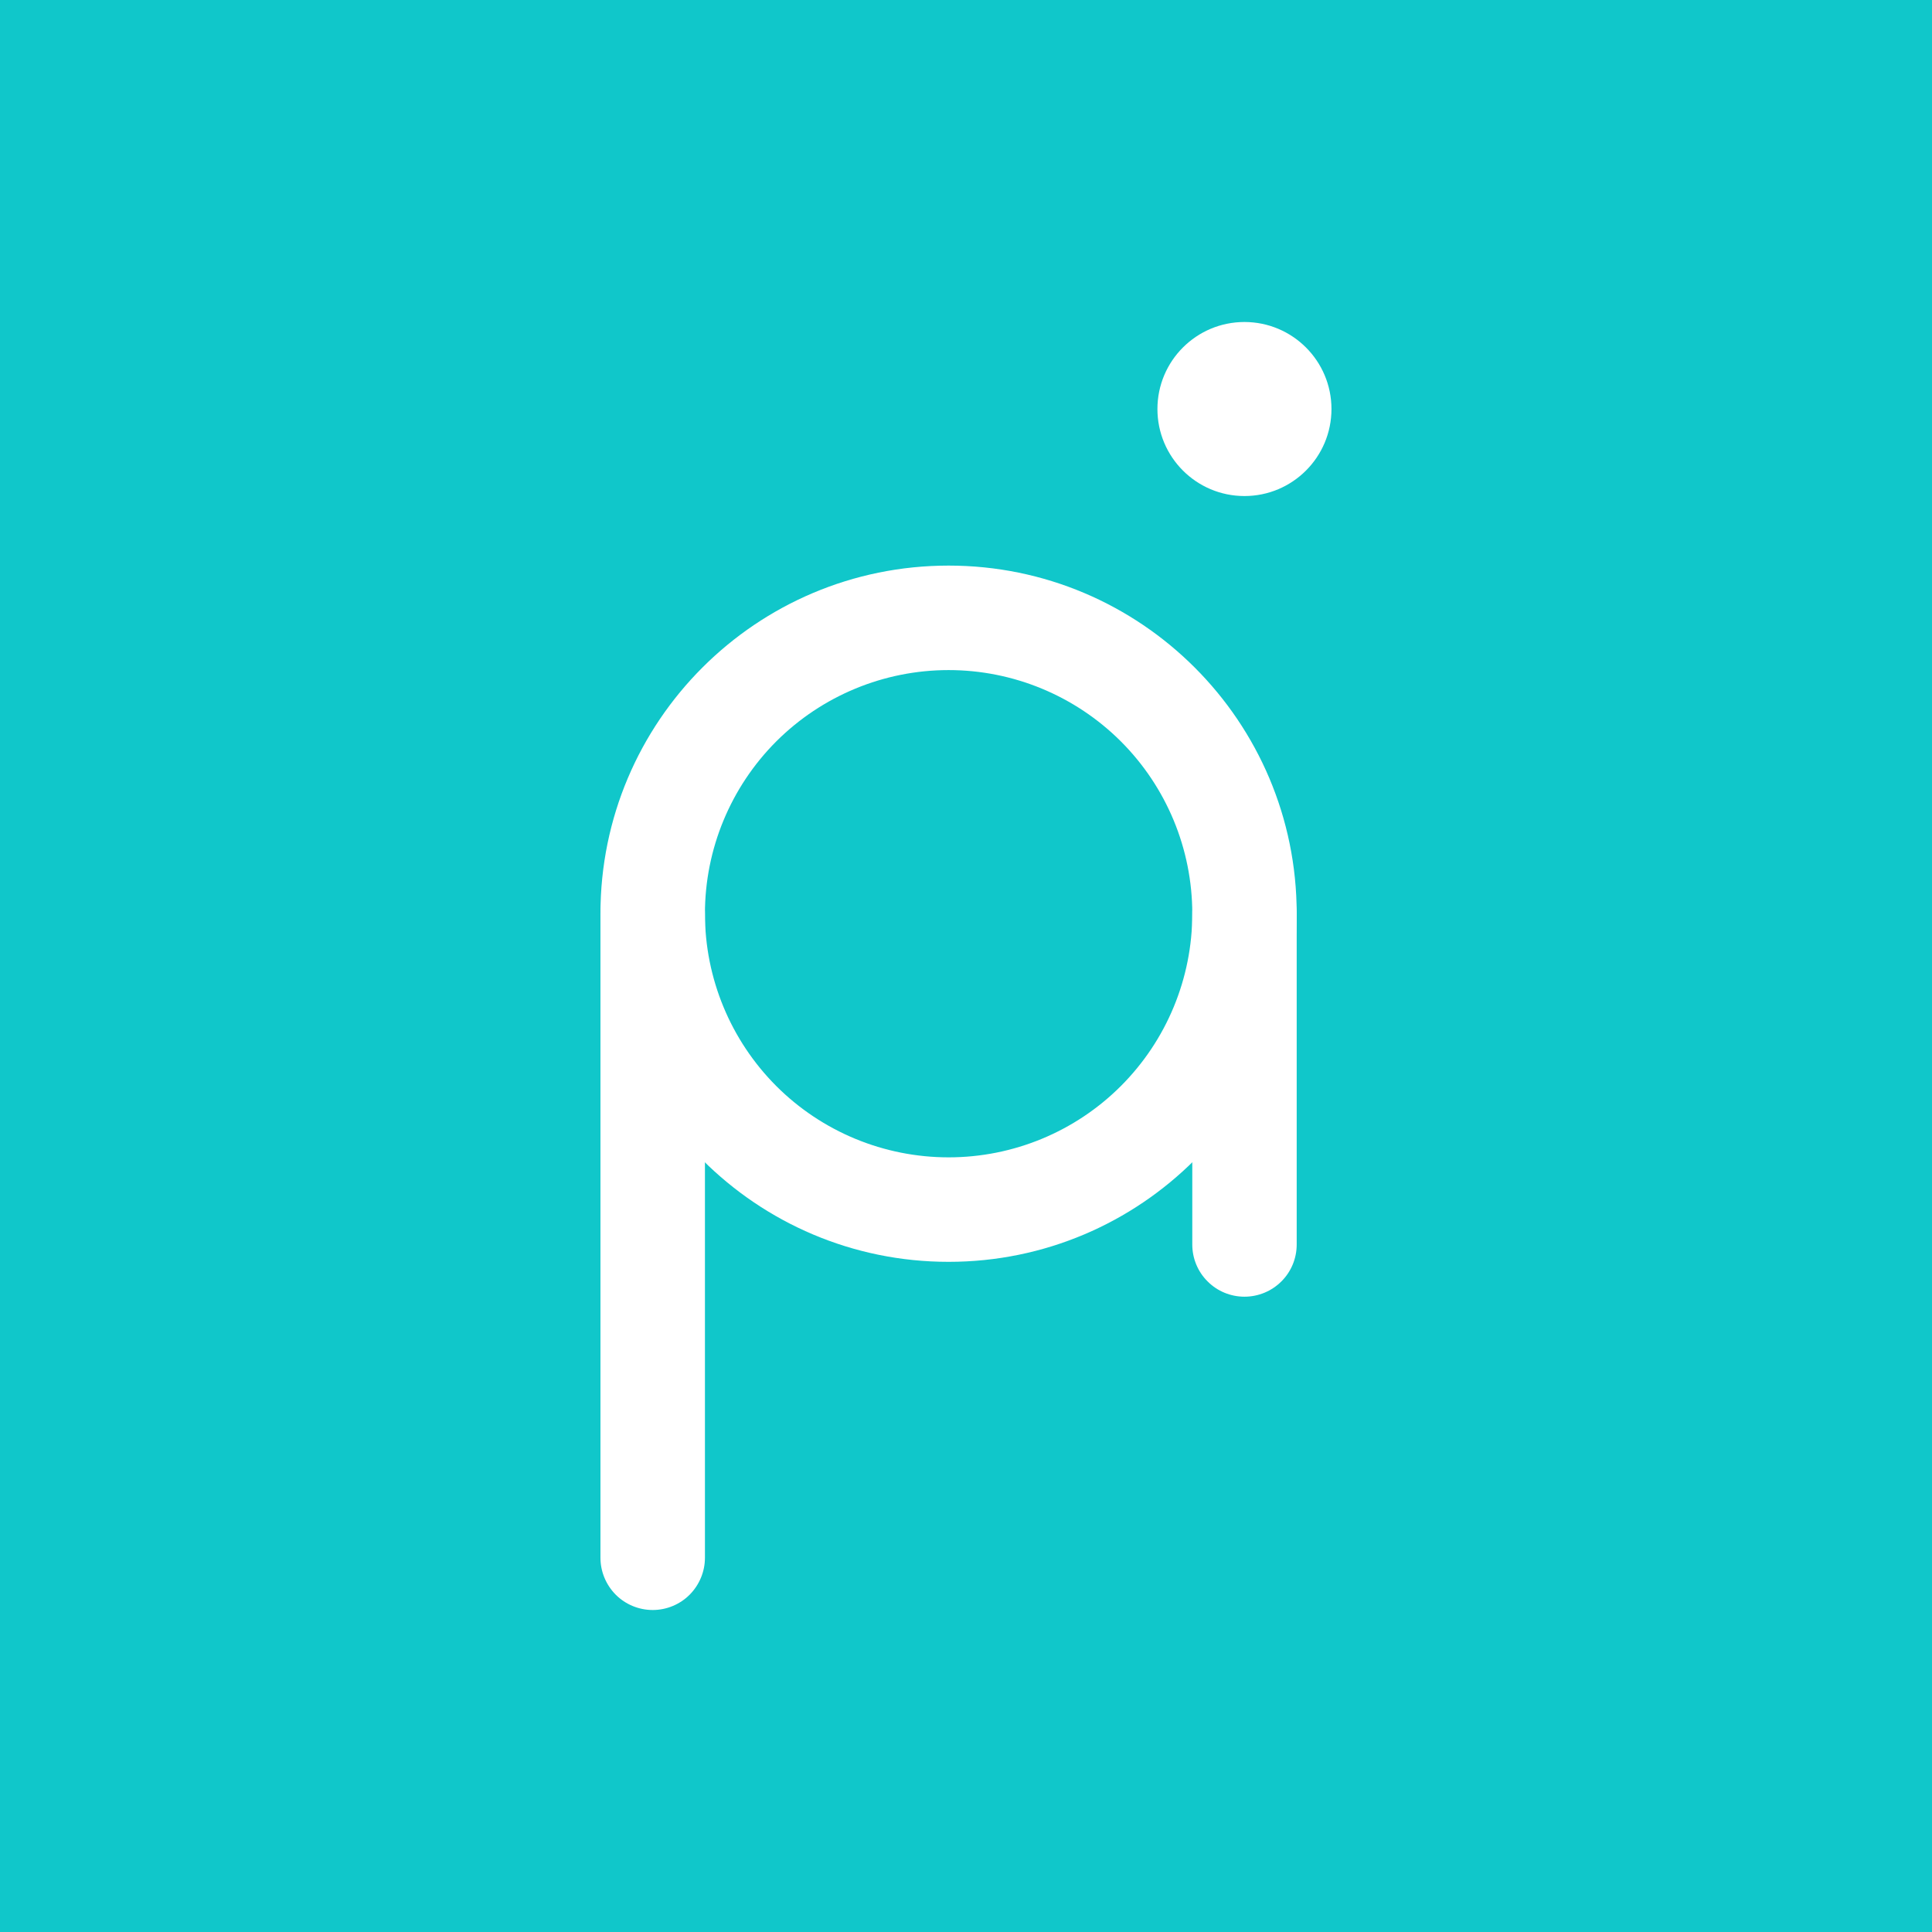 <svg width="24" height="24" viewBox="0 0 24 24" fill="none" xmlns="http://www.w3.org/2000/svg">
<rect x="0" y="0" width="24" height="24" fill="#333333" stroke="none"/>
<g clip-path="url(#clip0_328_40021)">
<path d="M24 0H0V24H24V0Z" fill="#10C7CA"/>
<path d="M11.784 8.324C10.981 8.324 10.211 8.643 9.643 9.21C9.076 9.778 8.757 10.548 8.757 11.35C8.757 12.153 9.076 12.923 9.643 13.491C10.211 14.059 10.981 14.377 11.784 14.377C12.586 14.377 13.356 14.059 13.924 13.491C14.492 12.923 14.811 12.153 14.811 11.35C14.811 10.548 14.492 9.778 13.924 9.21C13.356 8.643 12.586 8.324 11.784 8.324ZM7.459 11.35C7.459 8.962 9.395 7.026 11.784 7.026C14.172 7.026 16.108 8.962 16.108 11.35C16.108 13.739 14.172 15.675 11.784 15.675C9.395 15.675 7.459 13.739 7.459 11.35Z" fill="white"/>
<path d="M8.108 10.703C8.28 10.703 8.445 10.771 8.567 10.893C8.688 11.015 8.757 11.18 8.757 11.352V19.351C8.757 19.523 8.688 19.688 8.567 19.81C8.445 19.932 8.28 20 8.108 20C7.936 20 7.771 19.932 7.649 19.81C7.528 19.688 7.459 19.523 7.459 19.351V11.352C7.459 11.18 7.528 11.015 7.649 10.893C7.771 10.771 7.936 10.703 8.108 10.703ZM15.459 10.703C15.631 10.703 15.796 10.771 15.918 10.893C16.04 11.015 16.108 11.18 16.108 11.352V15.46C16.108 15.632 16.04 15.797 15.918 15.918C15.796 16.04 15.631 16.108 15.459 16.108C15.287 16.108 15.122 16.04 15.001 15.918C14.879 15.797 14.811 15.632 14.811 15.46V11.352C14.811 11.18 14.879 11.015 15.001 10.893C15.122 10.771 15.287 10.703 15.459 10.703Z" fill="white"/>
<path d="M15.459 6.162C16.056 6.162 16.54 5.678 16.54 5.081C16.54 4.484 16.056 4 15.459 4C14.862 4 14.378 4.484 14.378 5.081C14.378 5.678 14.862 6.162 15.459 6.162Z" fill="white"/>
</g>
<defs>
<clipPath id="clip0_328_40021">
<rect width="24" height="24" fill="white"/>
</clipPath>
</defs>
</svg>
